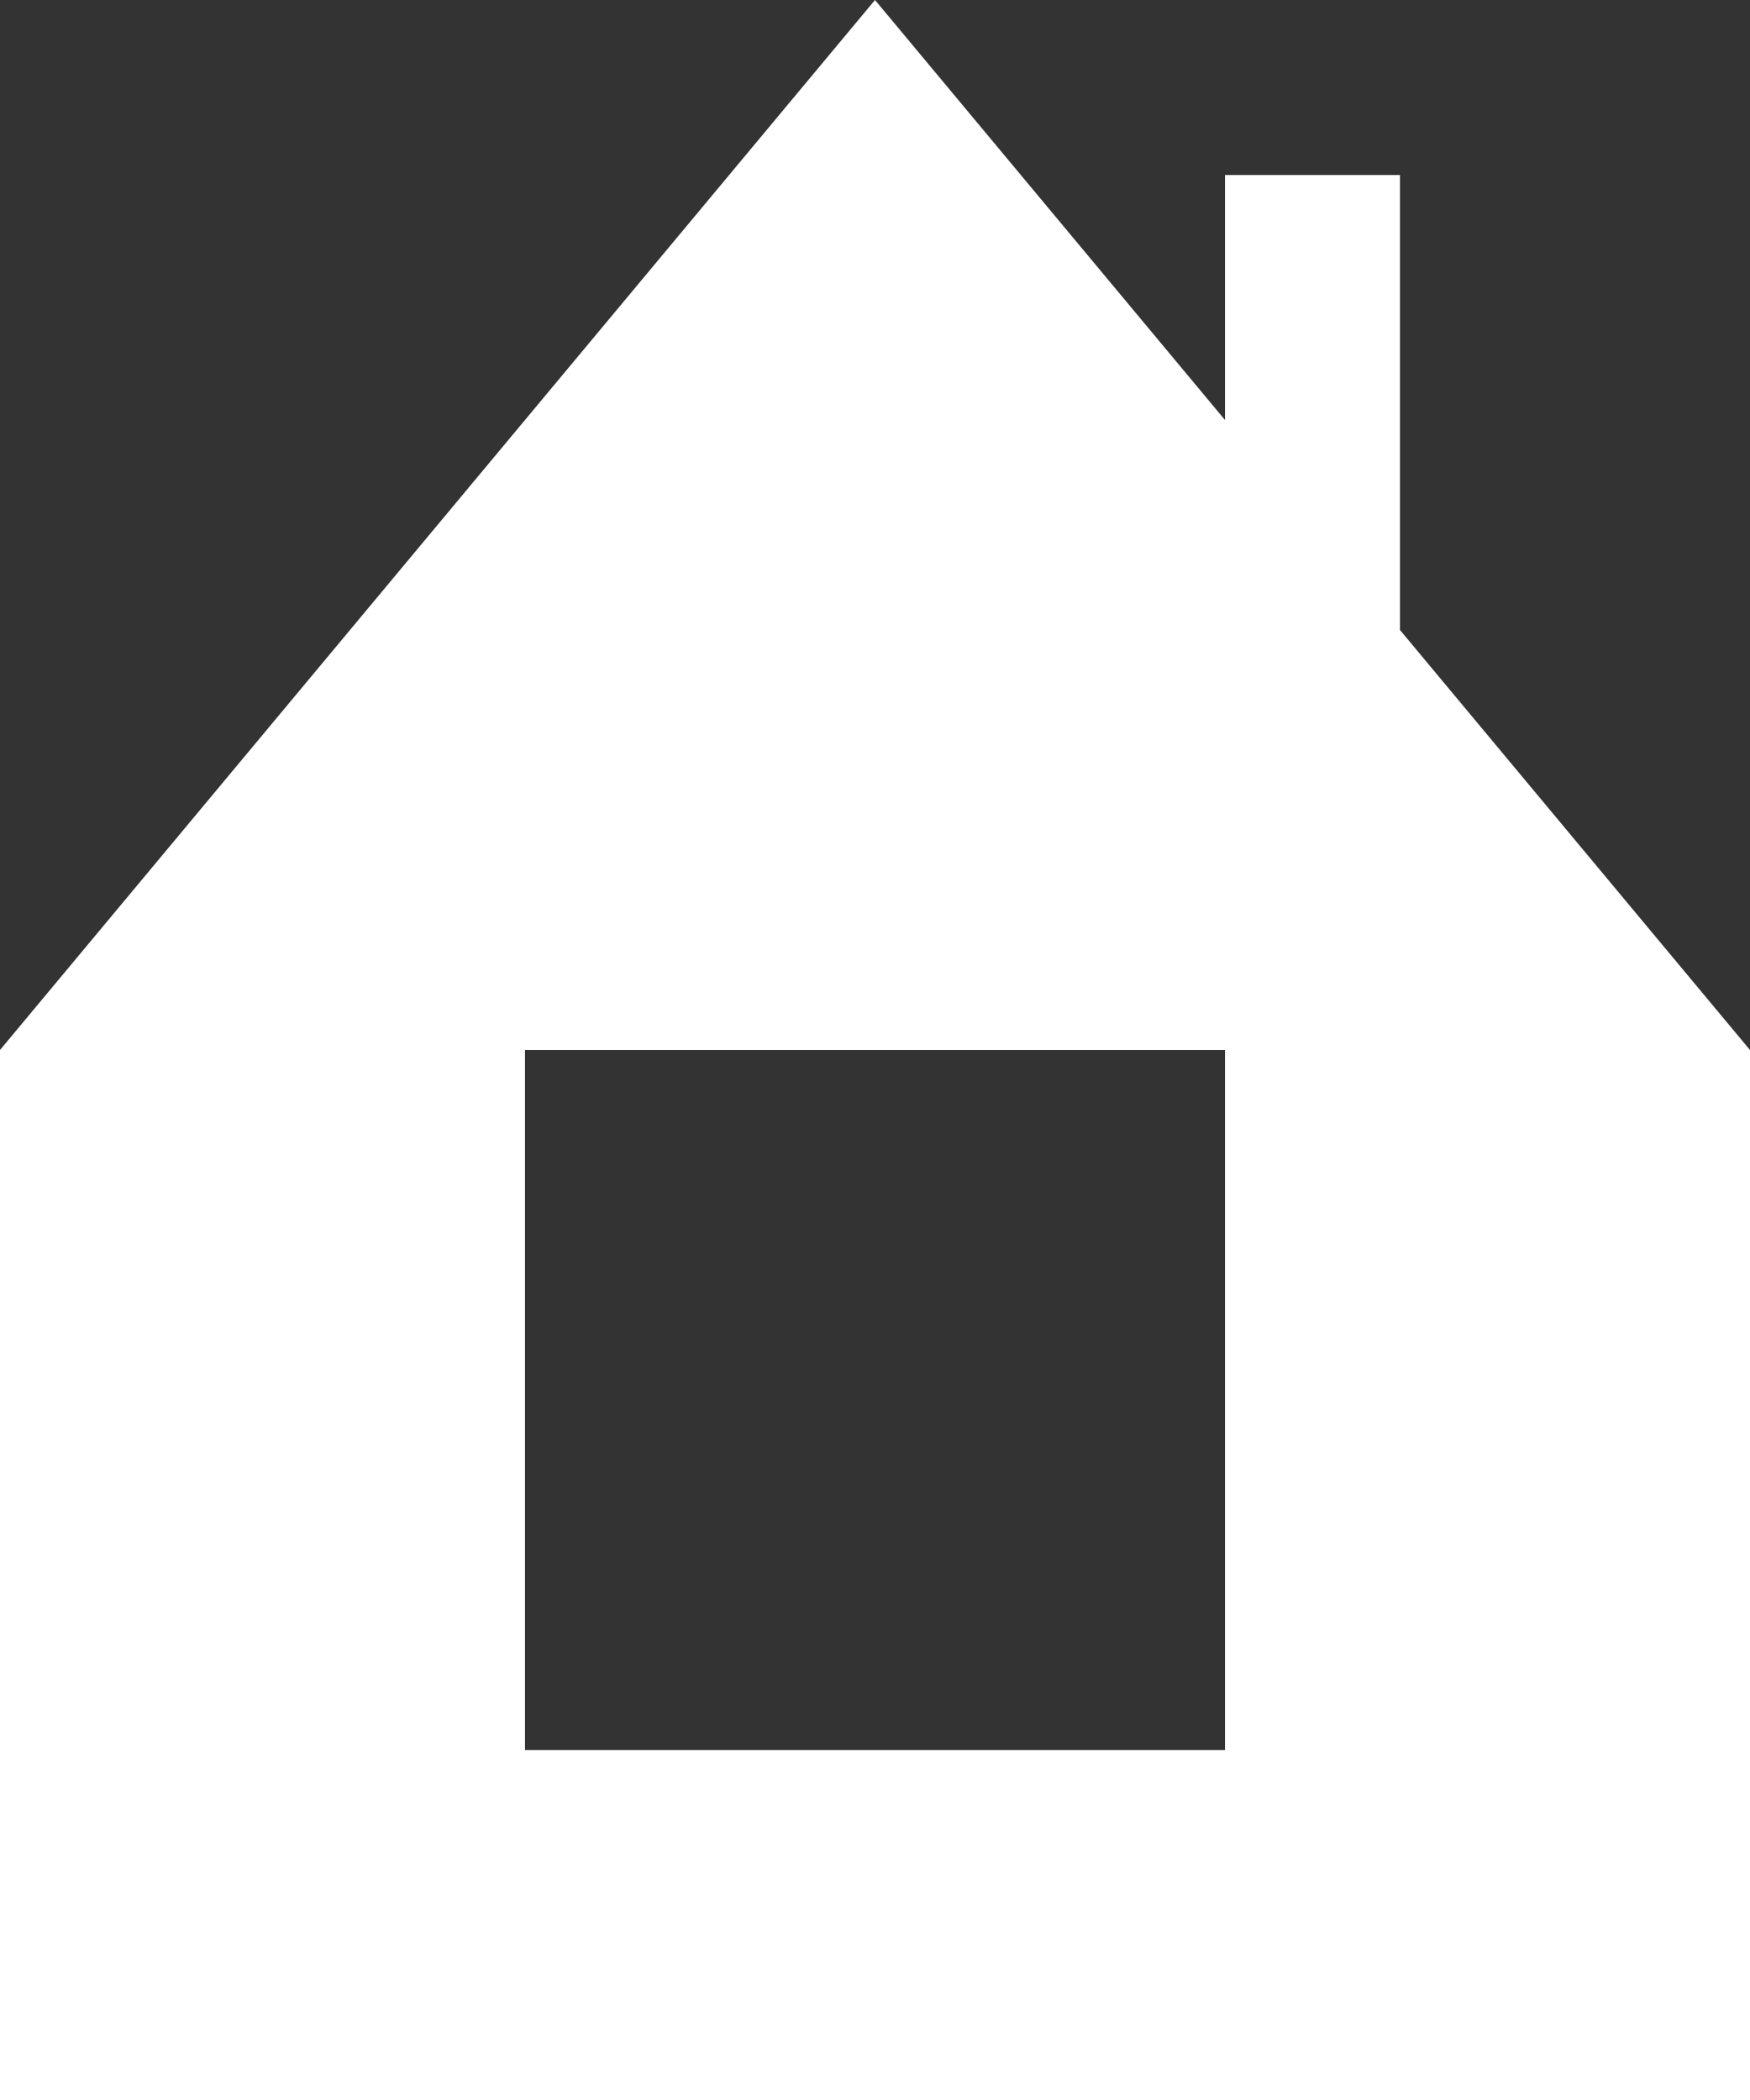 <svg width="10" height="12" viewBox="0 0 10 12" fill="none" xmlns="http://www.w3.org/2000/svg">
<rect x="0" y="0" width="10" height="12" fill="#333333" stroke="none"/>
<path d="M5 0L10 6H0L5 0Z" fill="white"/>
<rect y="6" width="3" height="6" fill="white"/>
<rect x="7" y="6" width="3" height="6" fill="white"/>
<rect x="3" y="10" width="4" height="2" fill="white"/>
<rect x="7" y="1" width="1" height="3" fill="white"/>
</svg>
